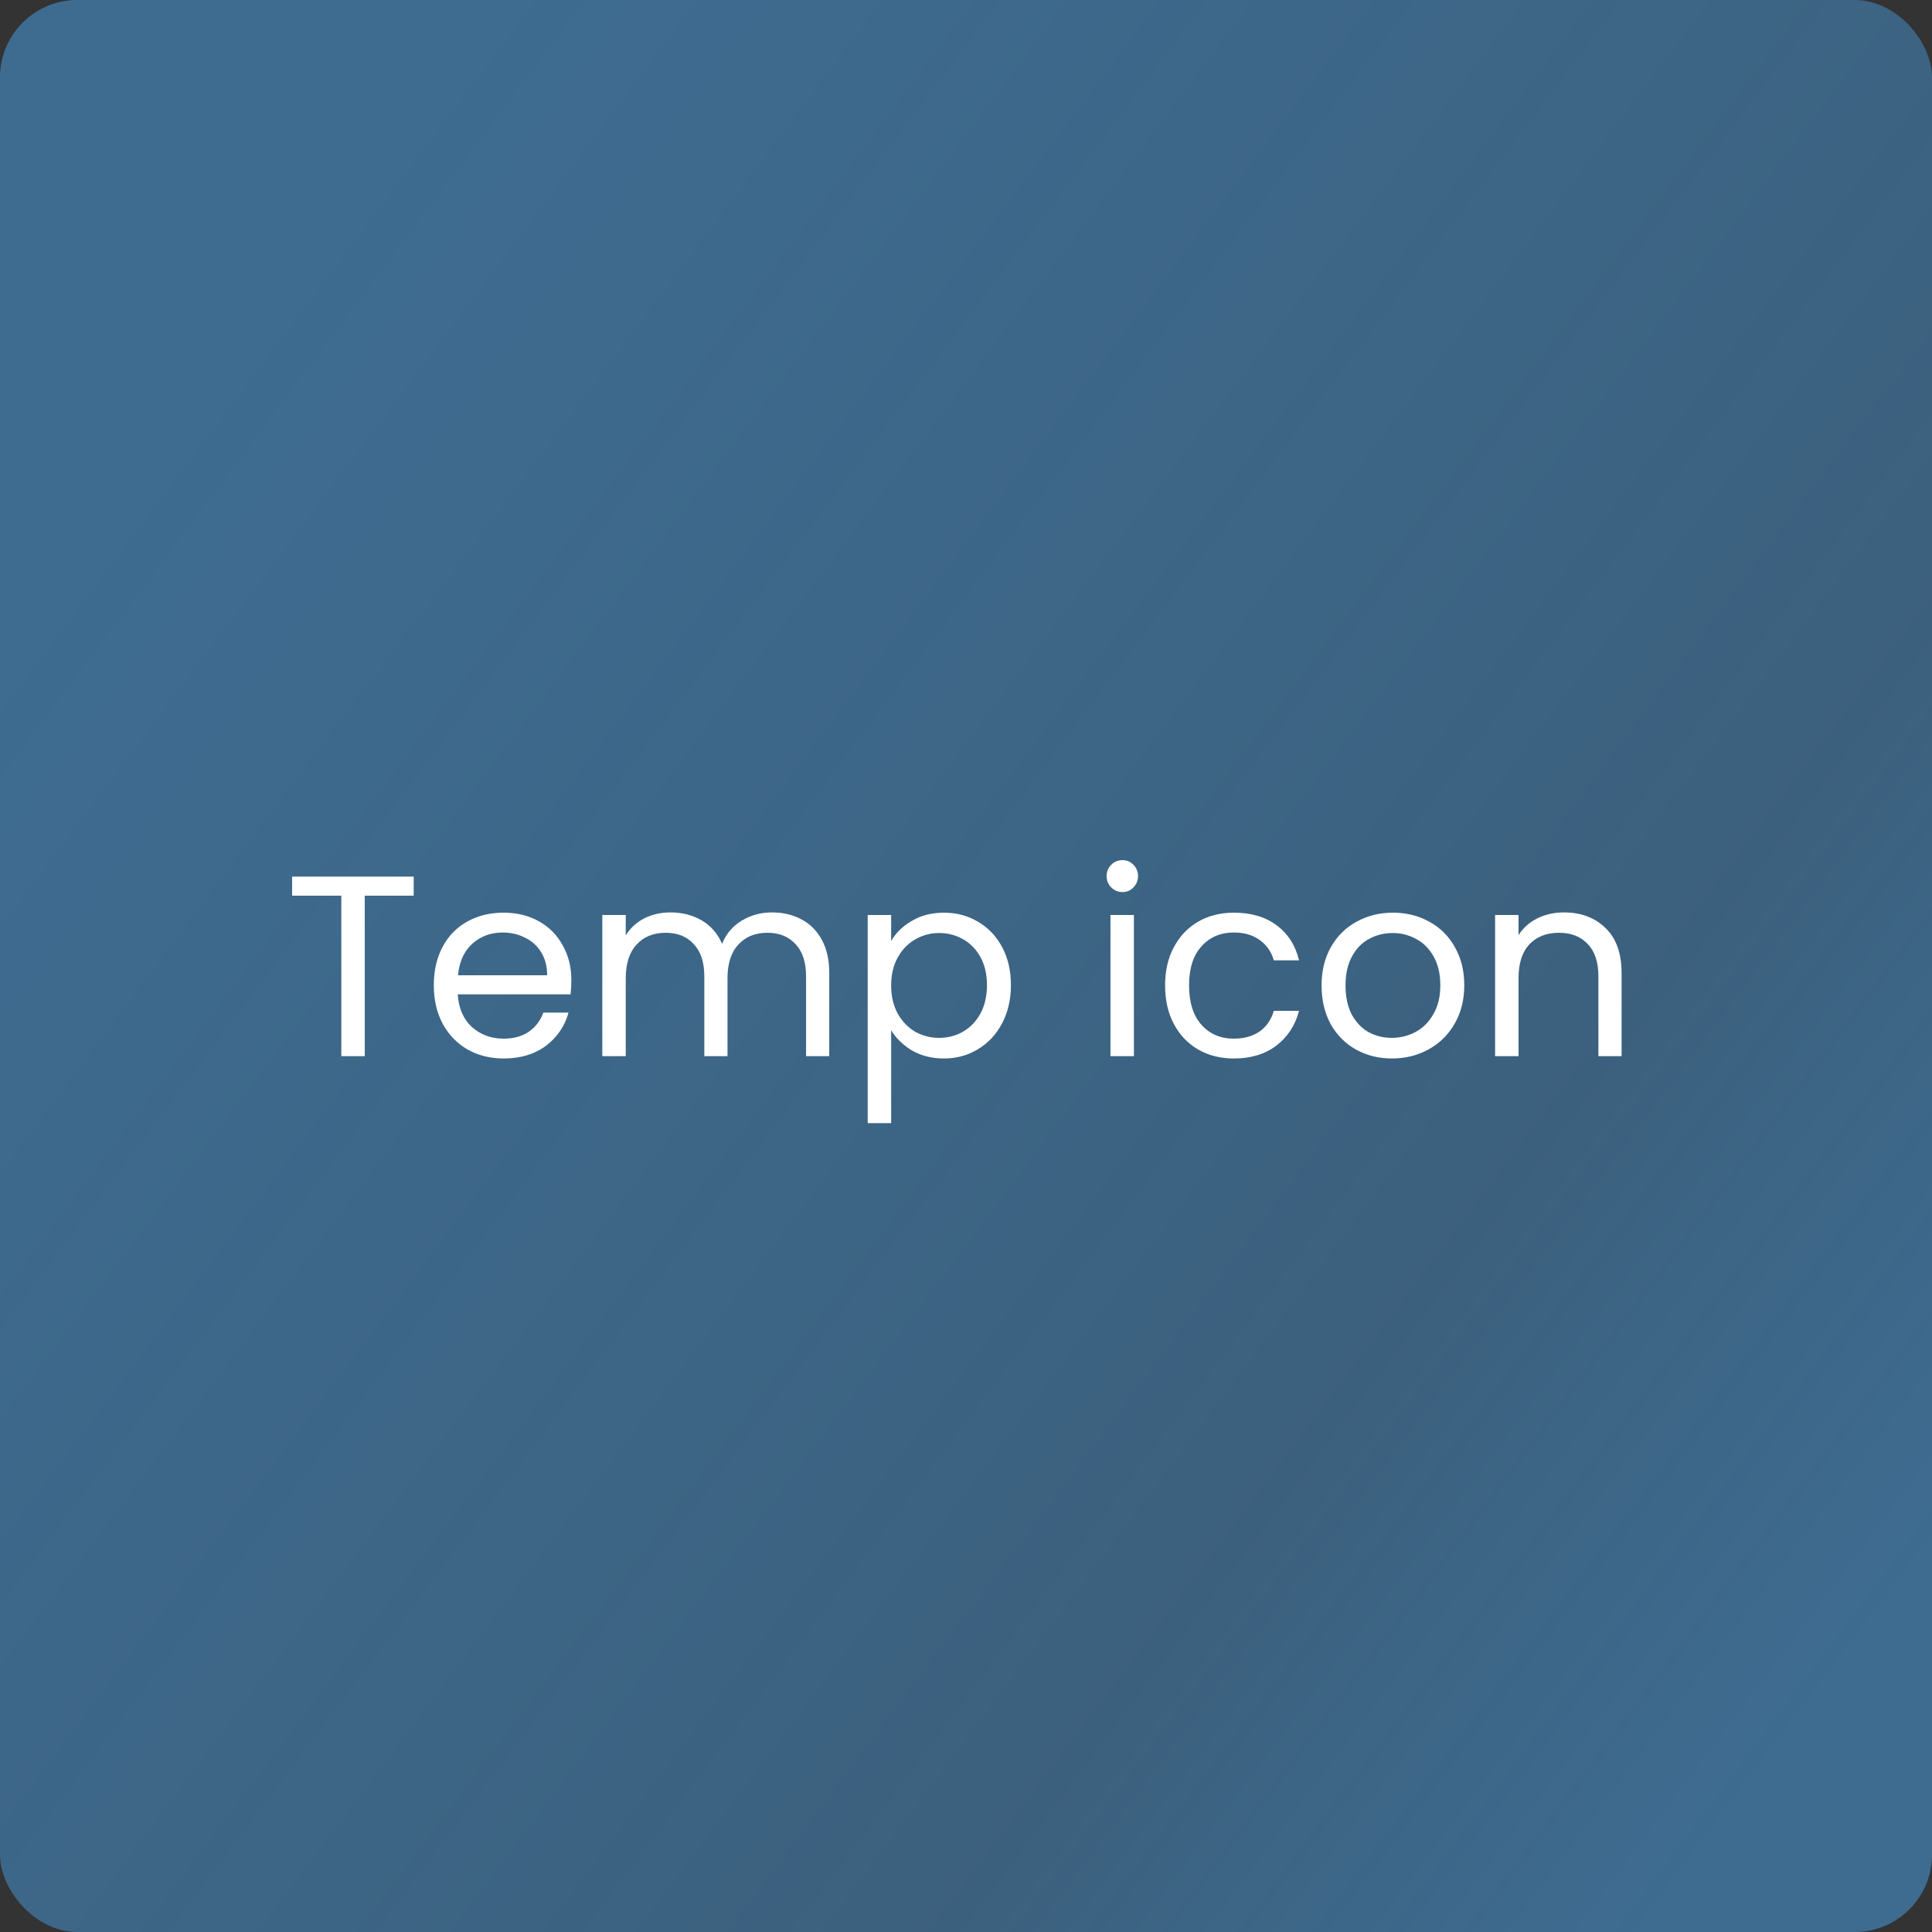 <svg width="150" height="150" viewBox="0 0 150 150" fill="none" xmlns="http://www.w3.org/2000/svg">
<rect x="0" y="0" width="150" height="150" fill="#333333" stroke="none"/>
<rect width="150" height="150" rx="6" fill="url(#paint0_linear_225_5)" fill-opacity="0.9"/>
<path d="M32.12 68.06V69.54H28.32V82H26.5V69.54H22.68V68.06H32.12ZM44.36 76.1C44.36 76.447 44.34 76.813 44.3 77.2H35.54C35.607 78.28 35.974 79.127 36.64 79.74C37.32 80.34 38.14 80.64 39.1 80.64C39.887 80.64 40.54 80.46 41.06 80.1C41.594 79.727 41.967 79.233 42.18 78.62H44.14C43.847 79.673 43.26 80.533 42.38 81.2C41.5 81.853 40.407 82.18 39.1 82.18C38.06 82.18 37.127 81.947 36.3 81.48C35.487 81.013 34.847 80.353 34.38 79.5C33.914 78.633 33.68 77.633 33.68 76.5C33.68 75.367 33.907 74.373 34.36 73.52C34.814 72.667 35.447 72.013 36.26 71.56C37.087 71.093 38.034 70.86 39.1 70.86C40.14 70.86 41.06 71.087 41.86 71.54C42.66 71.993 43.274 72.62 43.7 73.42C44.14 74.207 44.36 75.1 44.36 76.1ZM42.48 75.72C42.48 75.027 42.327 74.433 42.02 73.94C41.714 73.433 41.294 73.053 40.76 72.8C40.24 72.533 39.66 72.4 39.02 72.4C38.1 72.4 37.314 72.693 36.66 73.28C36.02 73.867 35.654 74.68 35.56 75.72H42.48ZM59.943 70.84C60.796 70.84 61.556 71.02 62.223 71.38C62.889 71.727 63.416 72.253 63.803 72.96C64.189 73.667 64.383 74.527 64.383 75.54V82H62.583V75.8C62.583 74.707 62.309 73.873 61.763 73.3C61.229 72.713 60.503 72.42 59.583 72.42C58.636 72.42 57.883 72.727 57.323 73.34C56.763 73.94 56.483 74.813 56.483 75.96V82H54.683V75.8C54.683 74.707 54.409 73.873 53.863 73.3C53.329 72.713 52.603 72.42 51.683 72.42C50.736 72.42 49.983 72.727 49.423 73.34C48.863 73.94 48.583 74.813 48.583 75.96V82H46.763V71.04H48.583V72.62C48.943 72.047 49.423 71.607 50.023 71.3C50.636 70.993 51.309 70.84 52.043 70.84C52.963 70.84 53.776 71.047 54.483 71.46C55.189 71.873 55.716 72.48 56.063 73.28C56.369 72.507 56.876 71.907 57.583 71.48C58.289 71.053 59.076 70.84 59.943 70.84ZM69.188 73.06C69.548 72.433 70.082 71.913 70.788 71.5C71.508 71.073 72.341 70.86 73.288 70.86C74.261 70.86 75.141 71.093 75.928 71.56C76.728 72.027 77.355 72.687 77.808 73.54C78.261 74.38 78.488 75.36 78.488 76.48C78.488 77.587 78.261 78.573 77.808 79.44C77.355 80.307 76.728 80.98 75.928 81.46C75.141 81.94 74.261 82.18 73.288 82.18C72.355 82.18 71.528 81.973 70.808 81.56C70.102 81.133 69.561 80.607 69.188 79.98V87.2H67.368V71.04H69.188V73.06ZM76.628 76.48C76.628 75.653 76.462 74.933 76.128 74.32C75.795 73.707 75.341 73.24 74.768 72.92C74.208 72.6 73.588 72.44 72.908 72.44C72.242 72.44 71.621 72.607 71.048 72.94C70.488 73.26 70.035 73.733 69.688 74.36C69.355 74.973 69.188 75.687 69.188 76.5C69.188 77.327 69.355 78.053 69.688 78.68C70.035 79.293 70.488 79.767 71.048 80.1C71.621 80.42 72.242 80.58 72.908 80.58C73.588 80.58 74.208 80.42 74.768 80.1C75.341 79.767 75.795 79.293 76.128 78.68C76.462 78.053 76.628 77.32 76.628 76.48ZM87.156 69.26C86.809 69.26 86.516 69.14 86.276 68.9C86.036 68.66 85.916 68.367 85.916 68.02C85.916 67.673 86.036 67.38 86.276 67.14C86.516 66.9 86.809 66.78 87.156 66.78C87.489 66.78 87.769 66.9 87.996 67.14C88.236 67.38 88.356 67.673 88.356 68.02C88.356 68.367 88.236 68.66 87.996 68.9C87.769 69.14 87.489 69.26 87.156 69.26ZM88.036 71.04V82H86.216V71.04H88.036ZM90.458 76.5C90.458 75.367 90.684 74.38 91.138 73.54C91.591 72.687 92.218 72.027 93.018 71.56C93.831 71.093 94.758 70.86 95.798 70.86C97.144 70.86 98.251 71.187 99.118 71.84C99.998 72.493 100.578 73.4 100.858 74.56H98.898C98.711 73.893 98.344 73.367 97.798 72.98C97.264 72.593 96.598 72.4 95.798 72.4C94.758 72.4 93.918 72.76 93.278 73.48C92.638 74.187 92.318 75.193 92.318 76.5C92.318 77.82 92.638 78.84 93.278 79.56C93.918 80.28 94.758 80.64 95.798 80.64C96.598 80.64 97.264 80.453 97.798 80.08C98.331 79.707 98.698 79.173 98.898 78.48H100.858C100.564 79.6 99.978 80.5 99.098 81.18C98.218 81.847 97.118 82.18 95.798 82.18C94.758 82.18 93.831 81.947 93.018 81.48C92.218 81.013 91.591 80.353 91.138 79.5C90.684 78.647 90.458 77.647 90.458 76.5ZM108.066 82.18C107.039 82.18 106.106 81.947 105.266 81.48C104.439 81.013 103.786 80.353 103.306 79.5C102.839 78.633 102.606 77.633 102.606 76.5C102.606 75.38 102.846 74.393 103.326 73.54C103.819 72.673 104.486 72.013 105.326 71.56C106.166 71.093 107.106 70.86 108.146 70.86C109.186 70.86 110.126 71.093 110.966 71.56C111.806 72.013 112.466 72.667 112.946 73.52C113.439 74.373 113.686 75.367 113.686 76.5C113.686 77.633 113.433 78.633 112.926 79.5C112.433 80.353 111.759 81.013 110.906 81.48C110.053 81.947 109.106 82.18 108.066 82.18ZM108.066 80.58C108.719 80.58 109.333 80.427 109.906 80.12C110.479 79.813 110.939 79.353 111.286 78.74C111.646 78.127 111.826 77.38 111.826 76.5C111.826 75.62 111.653 74.873 111.306 74.26C110.959 73.647 110.506 73.193 109.946 72.9C109.386 72.593 108.779 72.44 108.126 72.44C107.459 72.44 106.846 72.593 106.286 72.9C105.739 73.193 105.299 73.647 104.966 74.26C104.633 74.873 104.466 75.62 104.466 76.5C104.466 77.393 104.626 78.147 104.946 78.76C105.279 79.373 105.719 79.833 106.266 80.14C106.813 80.433 107.413 80.58 108.066 80.58ZM121.419 70.84C122.752 70.84 123.832 71.247 124.659 72.06C125.486 72.86 125.899 74.02 125.899 75.54V82H124.099V75.8C124.099 74.707 123.826 73.873 123.279 73.3C122.732 72.713 121.986 72.42 121.039 72.42C120.079 72.42 119.312 72.72 118.739 73.32C118.179 73.92 117.899 74.793 117.899 75.94V82H116.079V71.04H117.899V72.6C118.259 72.04 118.746 71.607 119.359 71.3C119.986 70.993 120.672 70.84 121.419 70.84Z" fill="white"/>
<defs>
<linearGradient id="paint0_linear_225_5" x1="39" y1="-2.88427e-06" x2="167.695" y2="96.763" gradientUnits="userSpaceOnUse">
<stop stop-color="#3F729B"/>
<stop offset="0.733" stop-color="#3F729B" stop-opacity="0.8"/>
<stop offset="1" stop-color="#3F729B"/>
</linearGradient>
</defs>
</svg>

